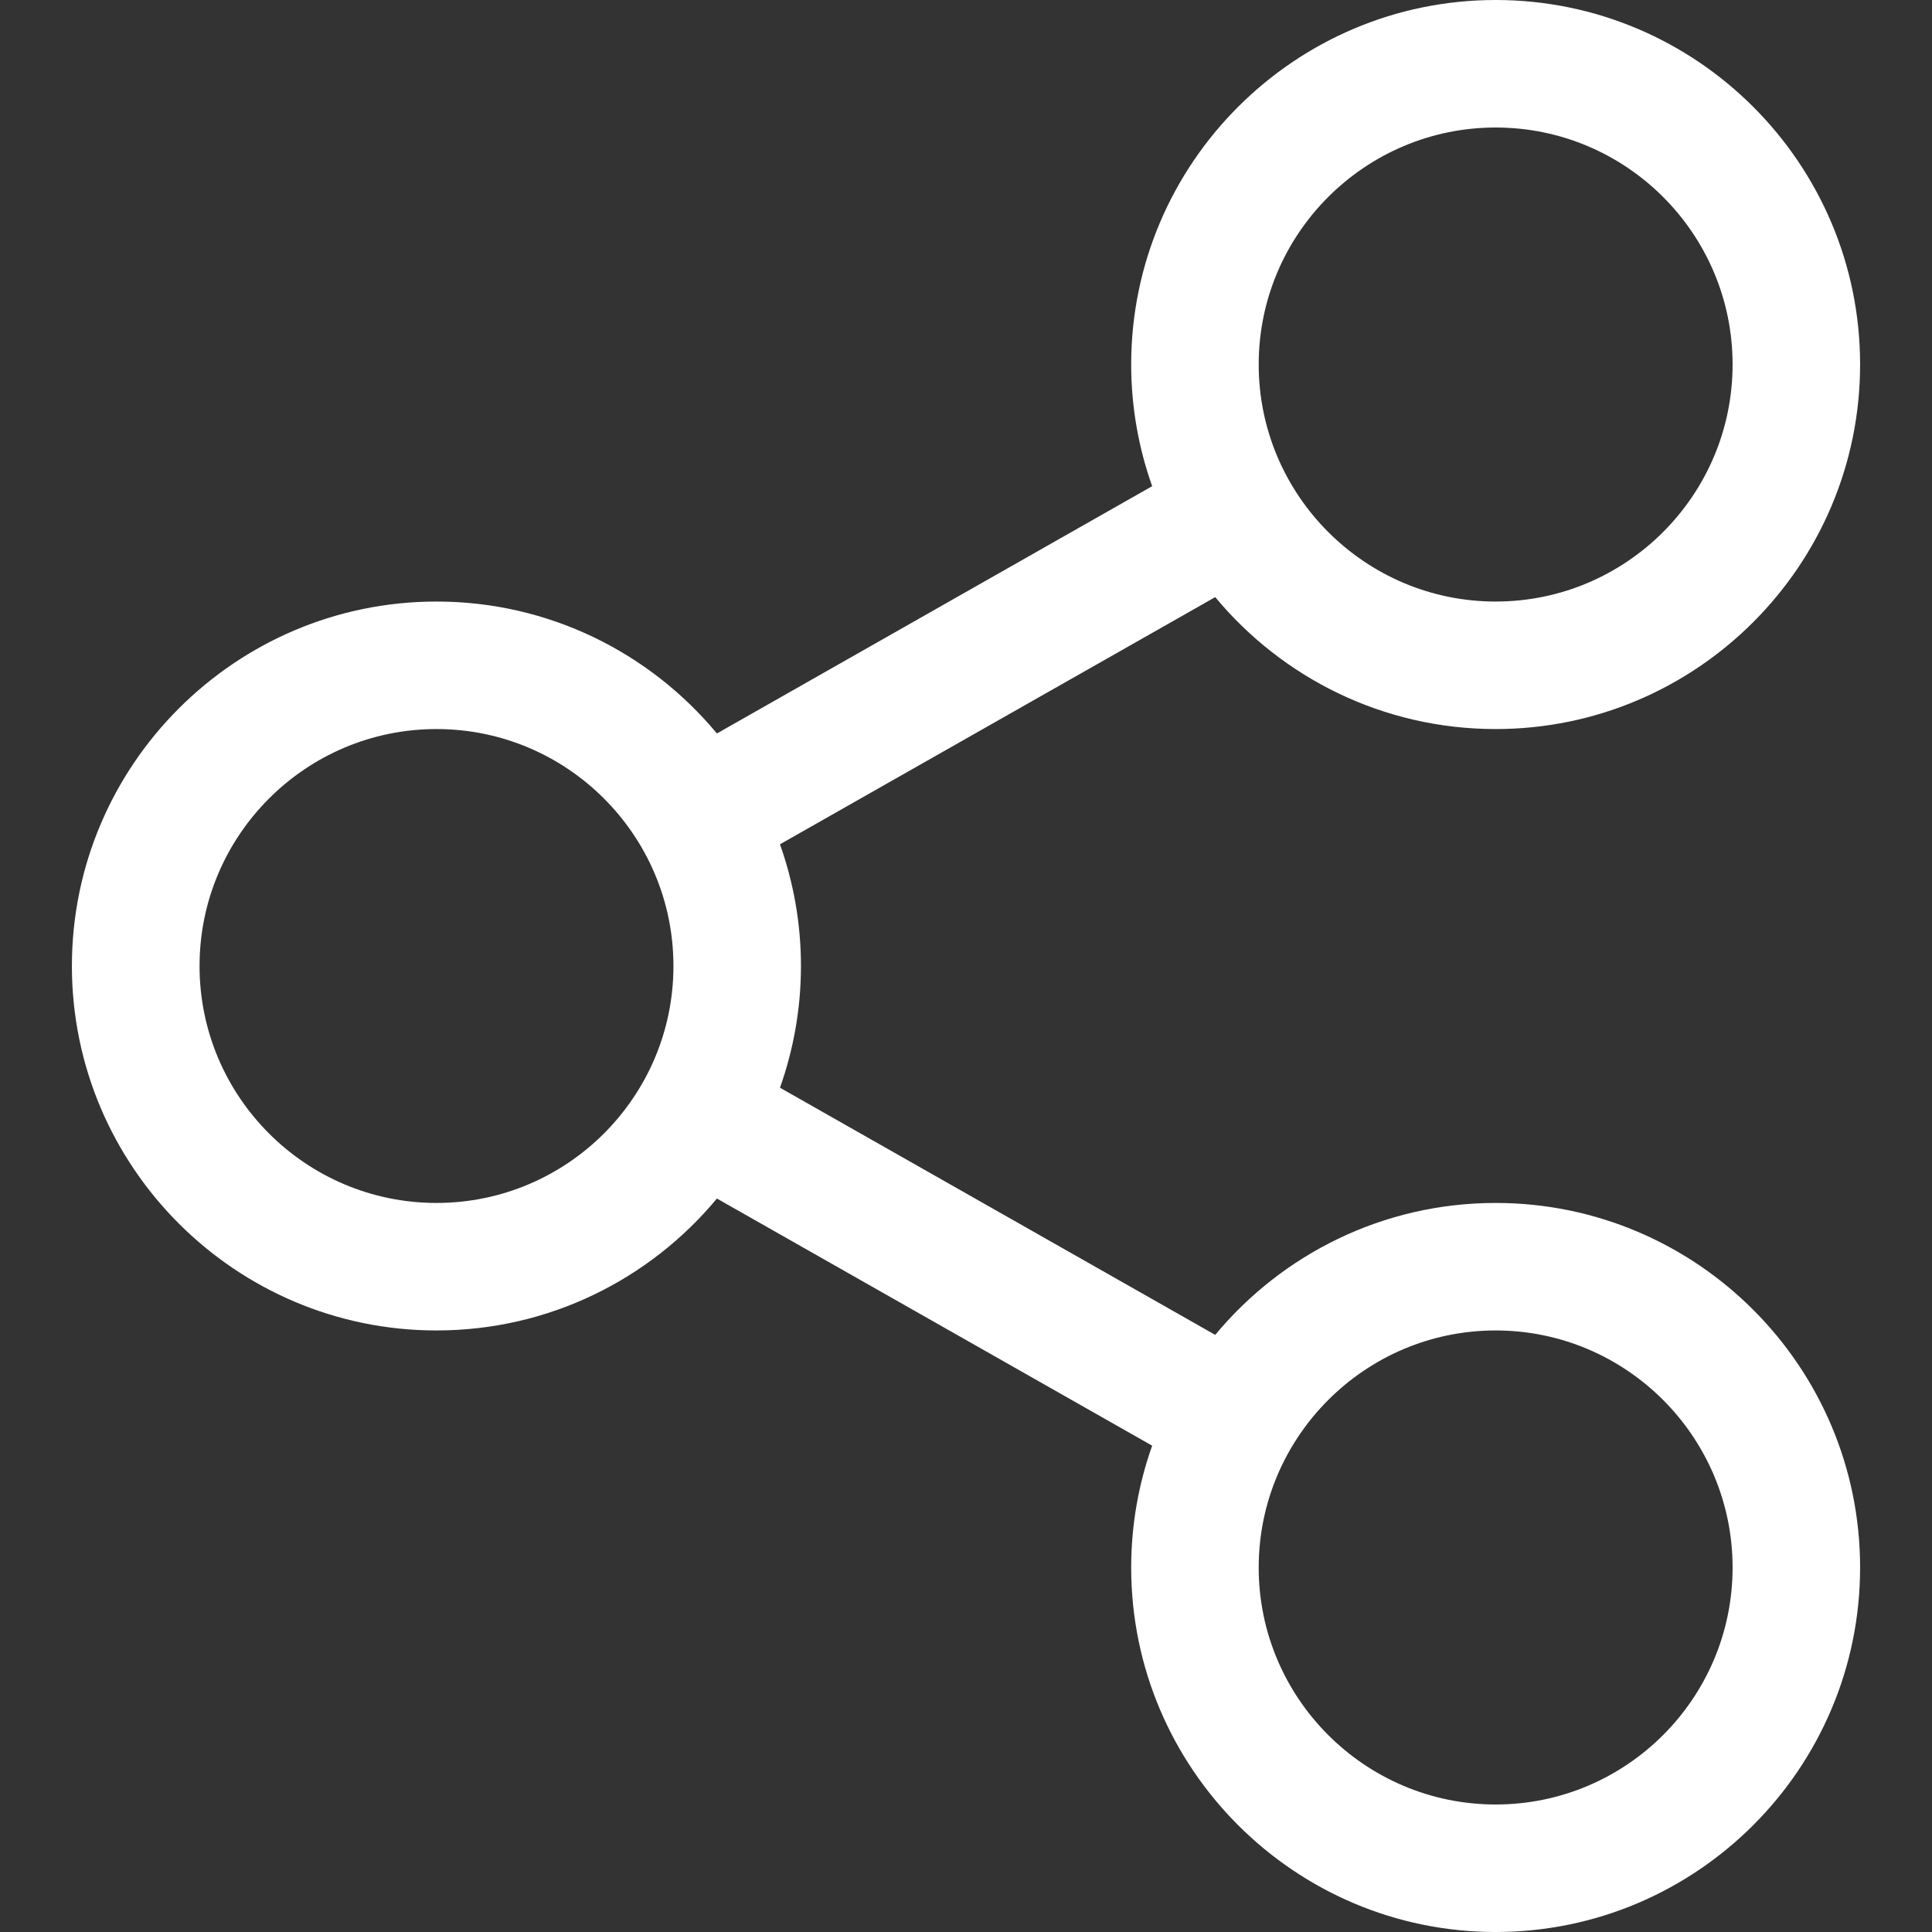 <svg width="14" height="14" viewBox="0 0 14 14" fill="none" xmlns="http://www.w3.org/2000/svg">
<rect x="0" y="0" width="14" height="14" fill="#333333" stroke="none"/>
<path d="M10.838 8.717C10.022 8.717 9.291 9.089 8.806 9.673L5.652 7.882C5.75 7.606 5.804 7.309 5.804 7C5.804 6.691 5.75 6.394 5.652 6.118L8.806 4.327C9.291 4.911 10.022 5.283 10.838 5.283C12.294 5.283 13.479 4.098 13.479 2.641C13.479 1.185 12.295 0 10.838 0C9.382 0 8.197 1.185 8.197 2.641C8.197 2.95 8.251 3.247 8.349 3.523L5.195 5.315C4.71 4.731 3.979 4.359 3.163 4.359C1.707 4.359 0.521 5.544 0.521 7C0.521 8.456 1.707 9.641 3.163 9.641C3.979 9.641 4.71 9.269 5.195 8.685L8.349 10.476C8.251 10.752 8.197 11.049 8.197 11.359C8.197 12.815 9.382 14 10.838 14C12.295 14 13.479 12.815 13.479 11.359C13.479 9.902 12.295 8.717 10.838 8.717ZM10.838 0.924C11.785 0.924 12.555 1.694 12.555 2.641C12.555 3.588 11.785 4.359 10.838 4.359C9.892 4.359 9.121 3.588 9.121 2.641C9.121 1.694 9.892 0.924 10.838 0.924ZM3.163 8.717C2.216 8.717 1.446 7.947 1.446 7C1.446 6.053 2.216 5.283 3.163 5.283C4.11 5.283 4.88 6.053 4.88 7C4.88 7.947 4.11 8.717 3.163 8.717ZM10.838 13.076C9.892 13.076 9.121 12.306 9.121 11.359C9.121 10.412 9.892 9.641 10.838 9.641C11.785 9.641 12.555 10.412 12.555 11.359C12.555 12.306 11.785 13.076 10.838 13.076Z" fill="white"/>
</svg>
